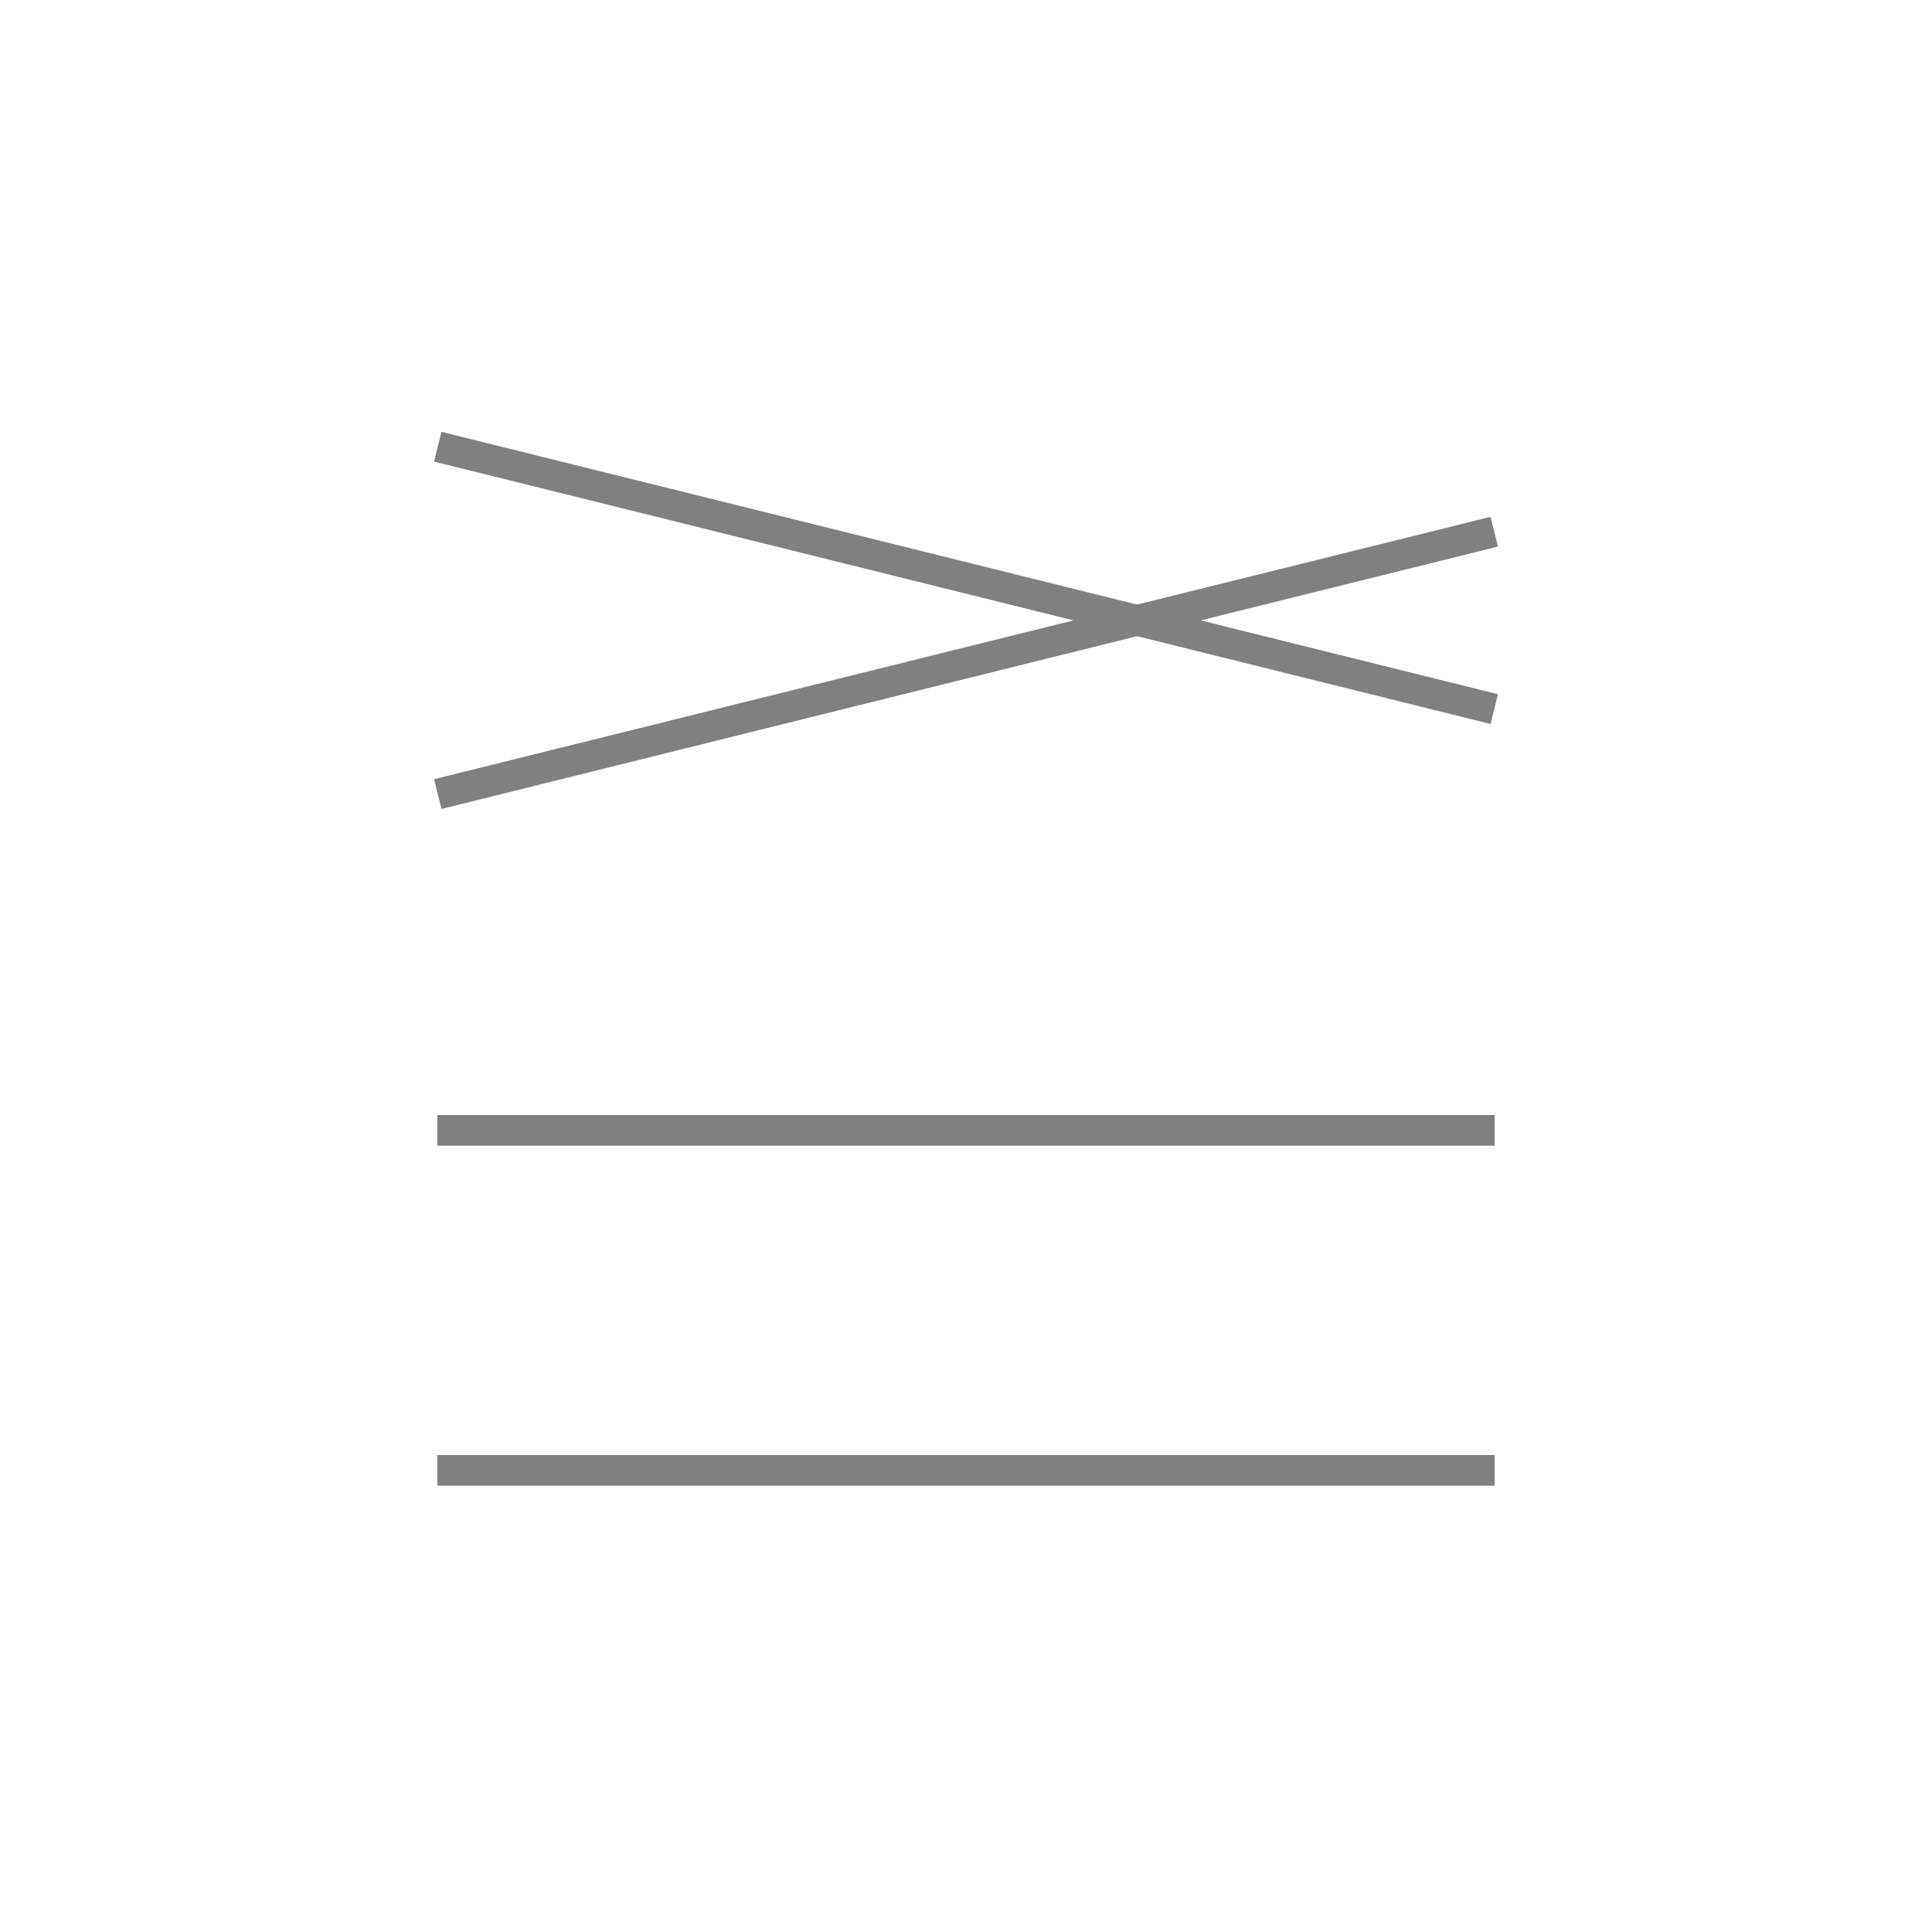 <?xml version="1.0" encoding="utf-8" standalone="no"?>
<!DOCTYPE svg PUBLIC "-//W3C//DTD SVG 1.1//EN"
  "http://www.w3.org/Graphics/SVG/1.1/DTD/svg11.dtd">
<svg xmlns:xlink="http://www.w3.org/1999/xlink" width="126pt" height="125.28pt" viewBox="0 0 126 125.28" xmlns="http://www.w3.org/2000/svg" version="1.1">
 <defs>
  <style type="text/css">*{stroke-linejoin: round; stroke-linecap: butt}</style>
 </defs>
 <g id="figure_1">
  <g id="patch_1">
   <path d="M 0 125.28 
L 126 125.28 
L 126 0 
L 0 0 
z
" style="fill: #ffffff"/>
  </g>
  <g id="axes_1">
   <g id="line2d_1">
    <path d="M 29.52 95.904 
L 96.48 95.904 
" clip-path="url(#p31f012558e)" style="fill: none; stroke: #808080; stroke-width: 2; stroke-linecap: square"/>
   </g>
   <g id="line2d_2">
    <path d="M 29.52 73.728 
L 96.48 73.728 
" clip-path="url(#p31f012558e)" style="fill: none; stroke: #808080; stroke-width: 2; stroke-linecap: square"/>
   </g>
   <g id="line2d_3">
    <path d="M 29.52 51.552 
L 96.48 34.92 
" clip-path="url(#p31f012558e)" style="fill: none; stroke: #808080; stroke-width: 2; stroke-linecap: square"/>
   </g>
   <g id="line2d_4">
    <path d="M 29.52 29.376 
L 96.48 46.008 
" clip-path="url(#p31f012558e)" style="fill: none; stroke: #808080; stroke-width: 2; stroke-linecap: square"/>
   </g>
  </g>
 </g>
 <defs>
  <clipPath id="p31f012558e">
   <rect x="7.2" y="7.2" width="111.6" height="110.88"/>
  </clipPath>
 </defs>
</svg>

